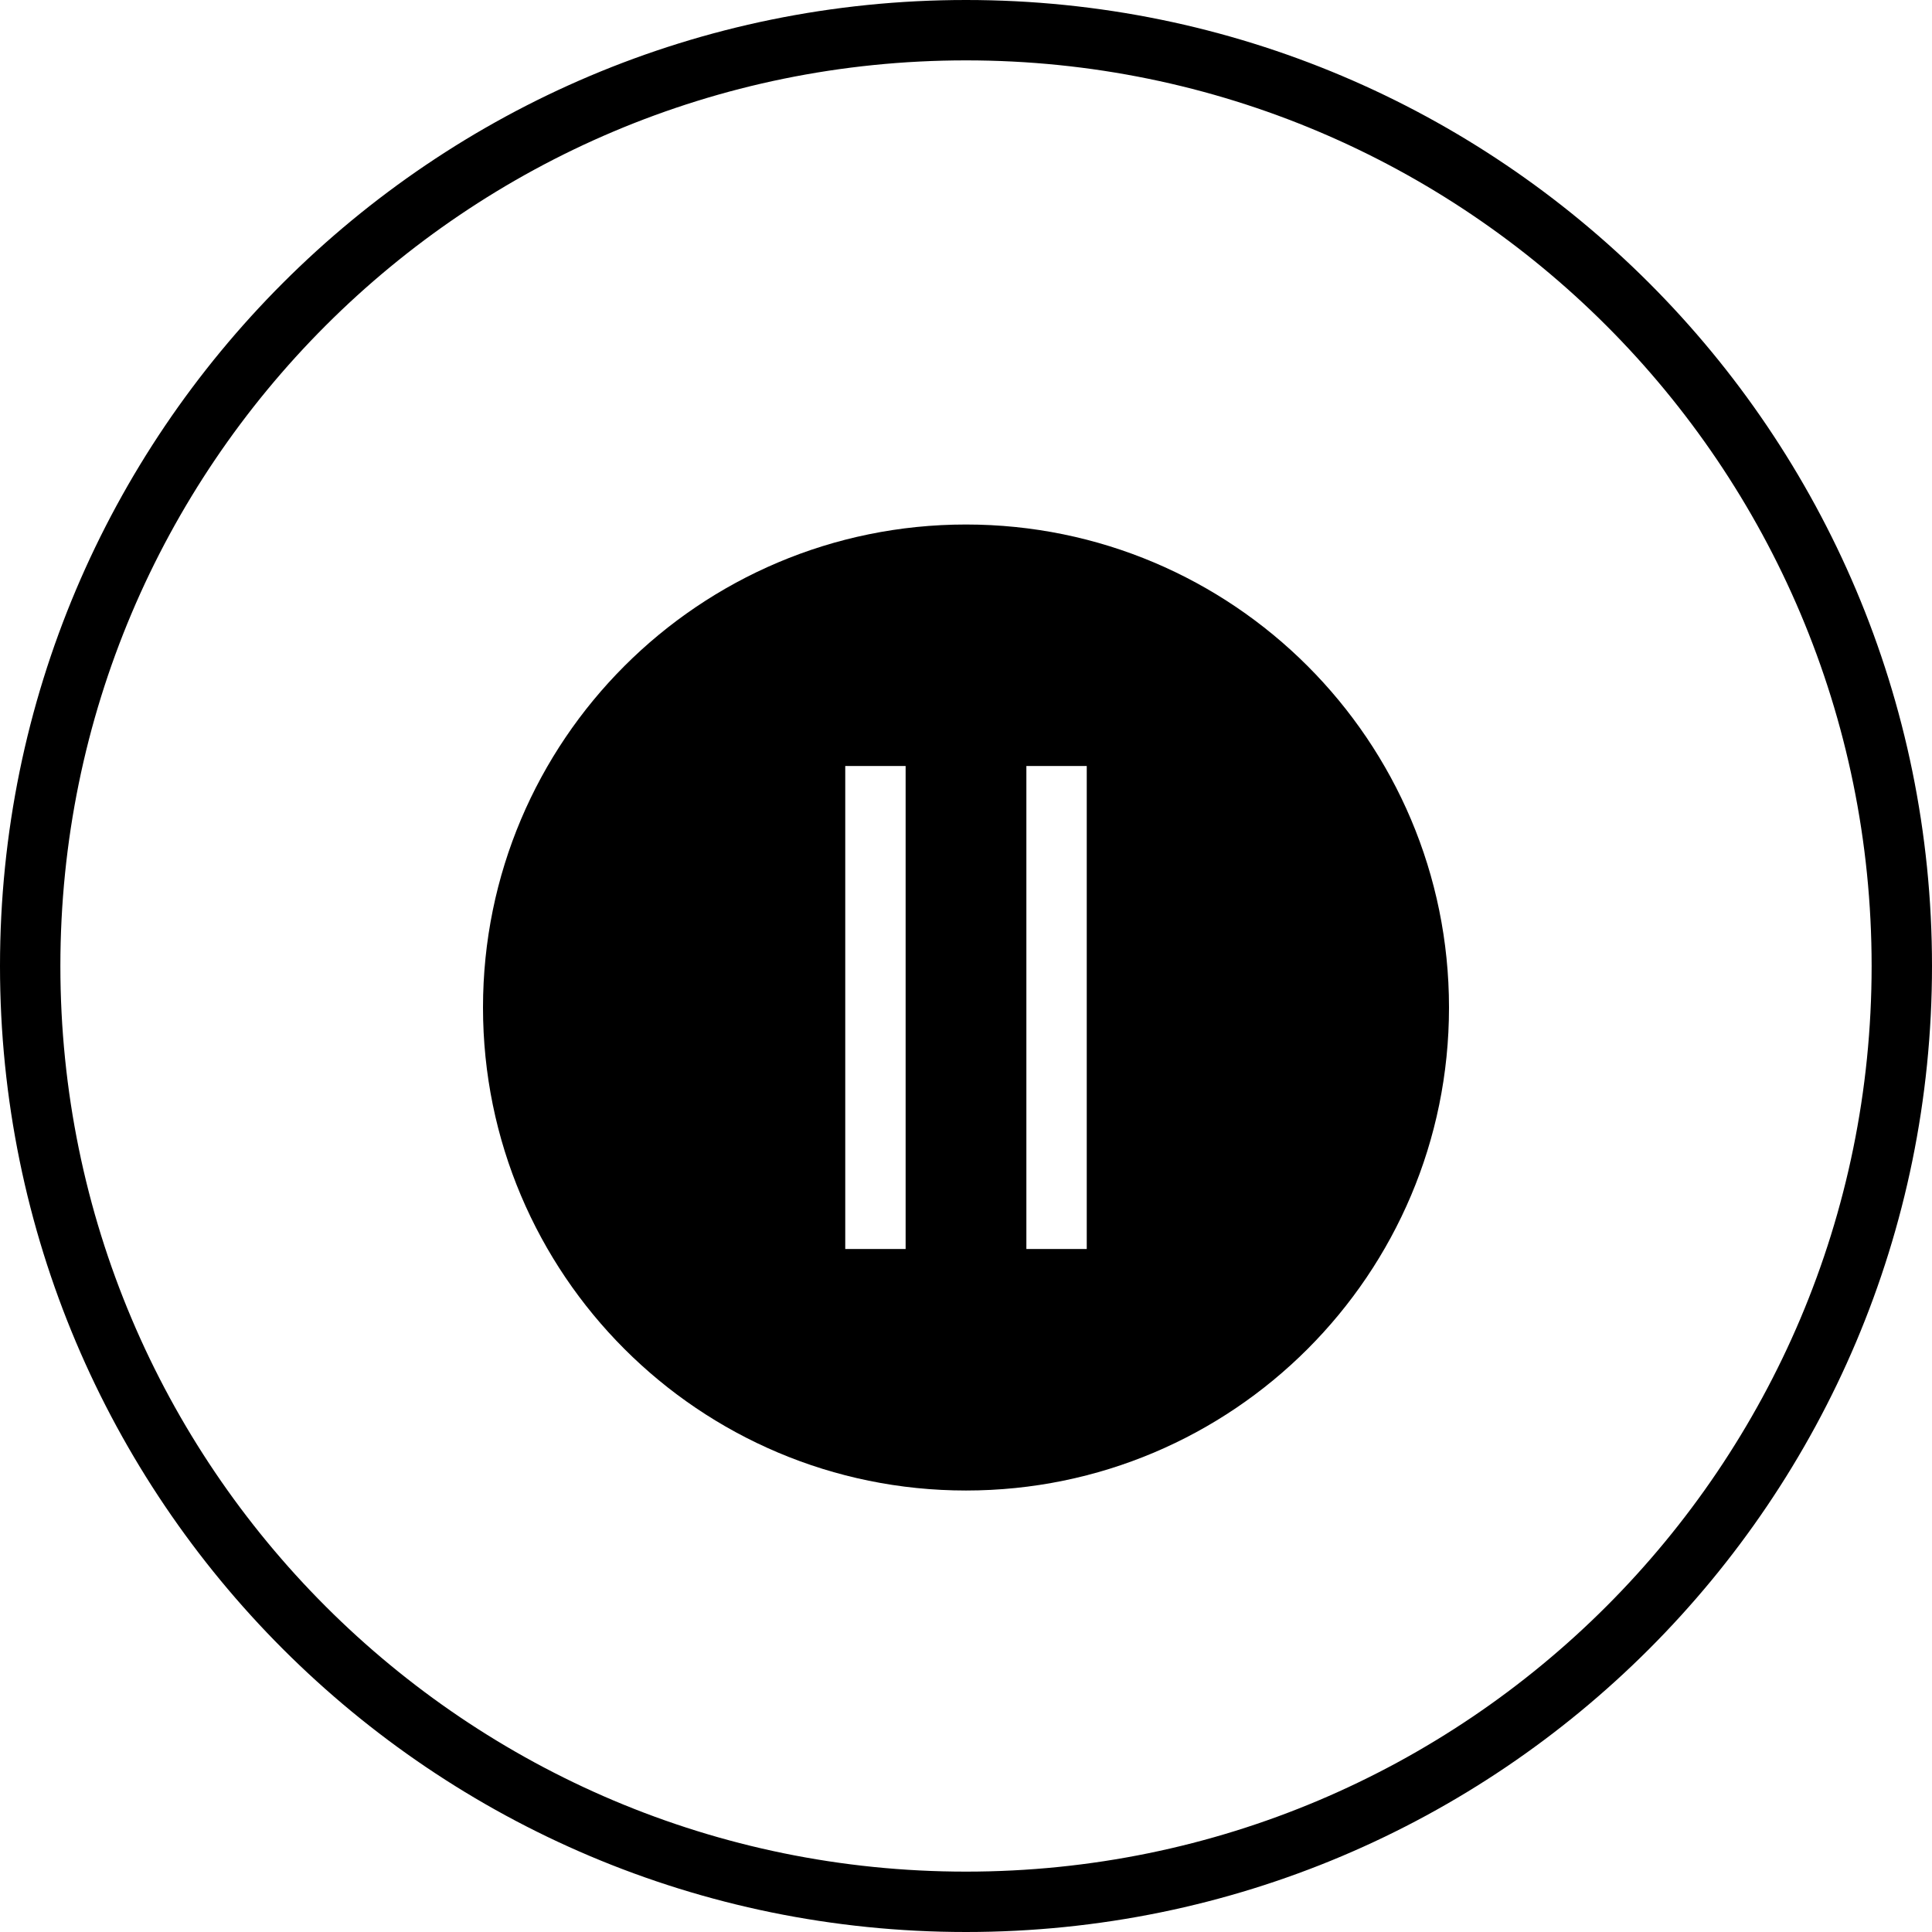 <?xml version="1.0" encoding="utf-8"?>
<svg width="512px" height="512px" viewBox="0 0 512 512" version="1.1" xmlns:xlink="http://www.w3.org/1999/xlink" xmlns="http://www.w3.org/2000/svg">
  <g id="pauseblack">
    <path d="M256 0C114.615 0 0 114.615 0 256C0 397.385 114.615 512 256 512C397.385 512 512 397.385 512 256C512 114.615 397.385 0 256 0ZM256 16C123.452 16 16 123.452 16 256C16 388.548 123.452 496 256 496C388.548 496 496 388.548 496 256C496 123.452 388.548 16 256 16Z" id="Oval-Subtract-Subtract-Subtract" fill="#000000" fill-rule="evenodd" stroke="none" />
    <path d="M128 267C128 196.308 185.308 139 256 139C326.692 139 384 196.308 384 267C384 337.692 326.692 395 256 395C185.308 395 128 337.692 128 267ZM224 203L240 203L240 331L224 331L224 203ZM288 203L272 203L272 331L288 331L288 203Z" id="Oval-Subtract" fill="#000000" fill-rule="evenodd" stroke="none" />
  </g>
</svg>